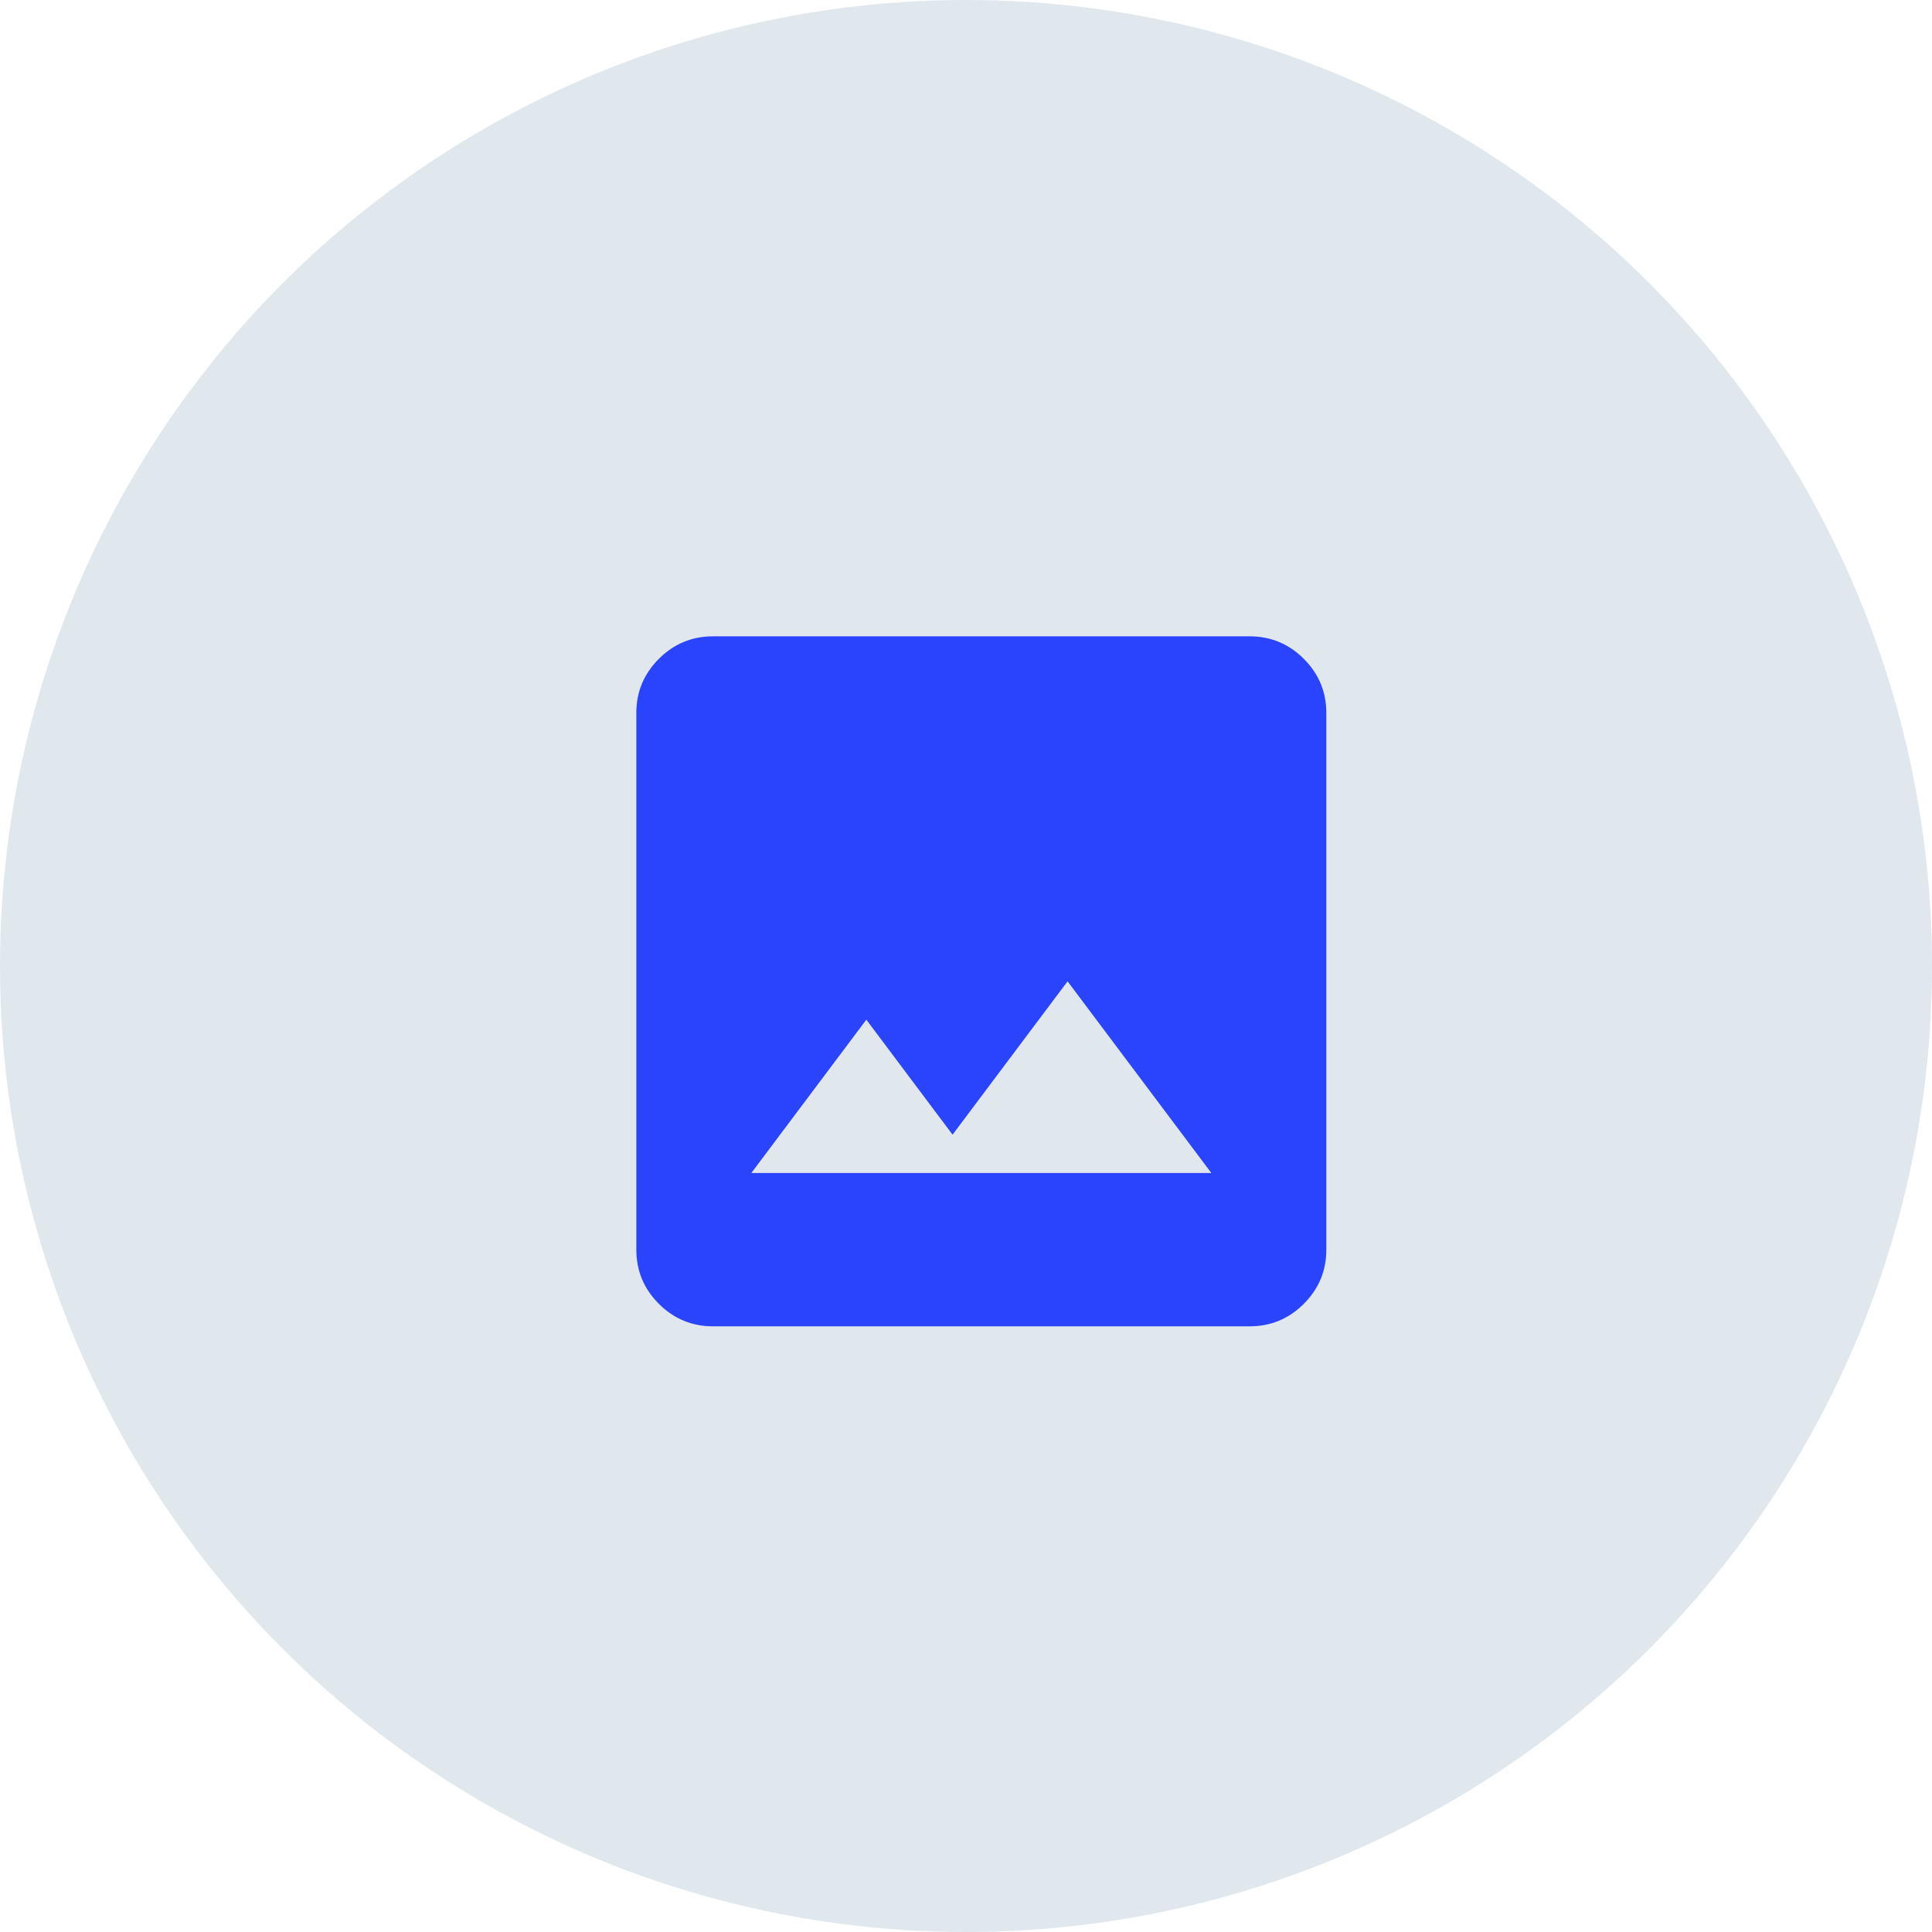 <svg width="63" height="63" viewBox="0 0 63 63" fill="none" xmlns="http://www.w3.org/2000/svg">
<circle cx="31.5" cy="31.5" r="31.5" fill="#E0E8EE"/>
<mask id="mask0_60_1418" style="mask-type:alpha" maskUnits="userSpaceOnUse" x="17" y="17" width="30" height="30">
<rect x="17" y="17" width="30" height="30" fill="#D9D9D9"/>
</mask>
<g mask="url(#mask0_60_1418)">
<path d="M23.25 43.25C22.562 43.25 21.974 43.005 21.484 42.516C20.995 42.026 20.75 41.438 20.75 40.75V23.25C20.75 22.562 20.995 21.974 21.484 21.484C21.974 20.995 22.562 20.75 23.25 20.75H40.75C41.438 20.75 42.026 20.995 42.516 21.484C43.005 21.974 43.25 22.562 43.25 23.25V40.75C43.25 41.438 43.005 42.026 42.516 42.516C42.026 43.005 41.438 43.25 40.75 43.25H23.25ZM24.5 38.25H39.5L34.812 32L31.062 37L28.25 33.25L24.5 38.25Z" fill="#2A43FD"/>
</g>
</svg>

